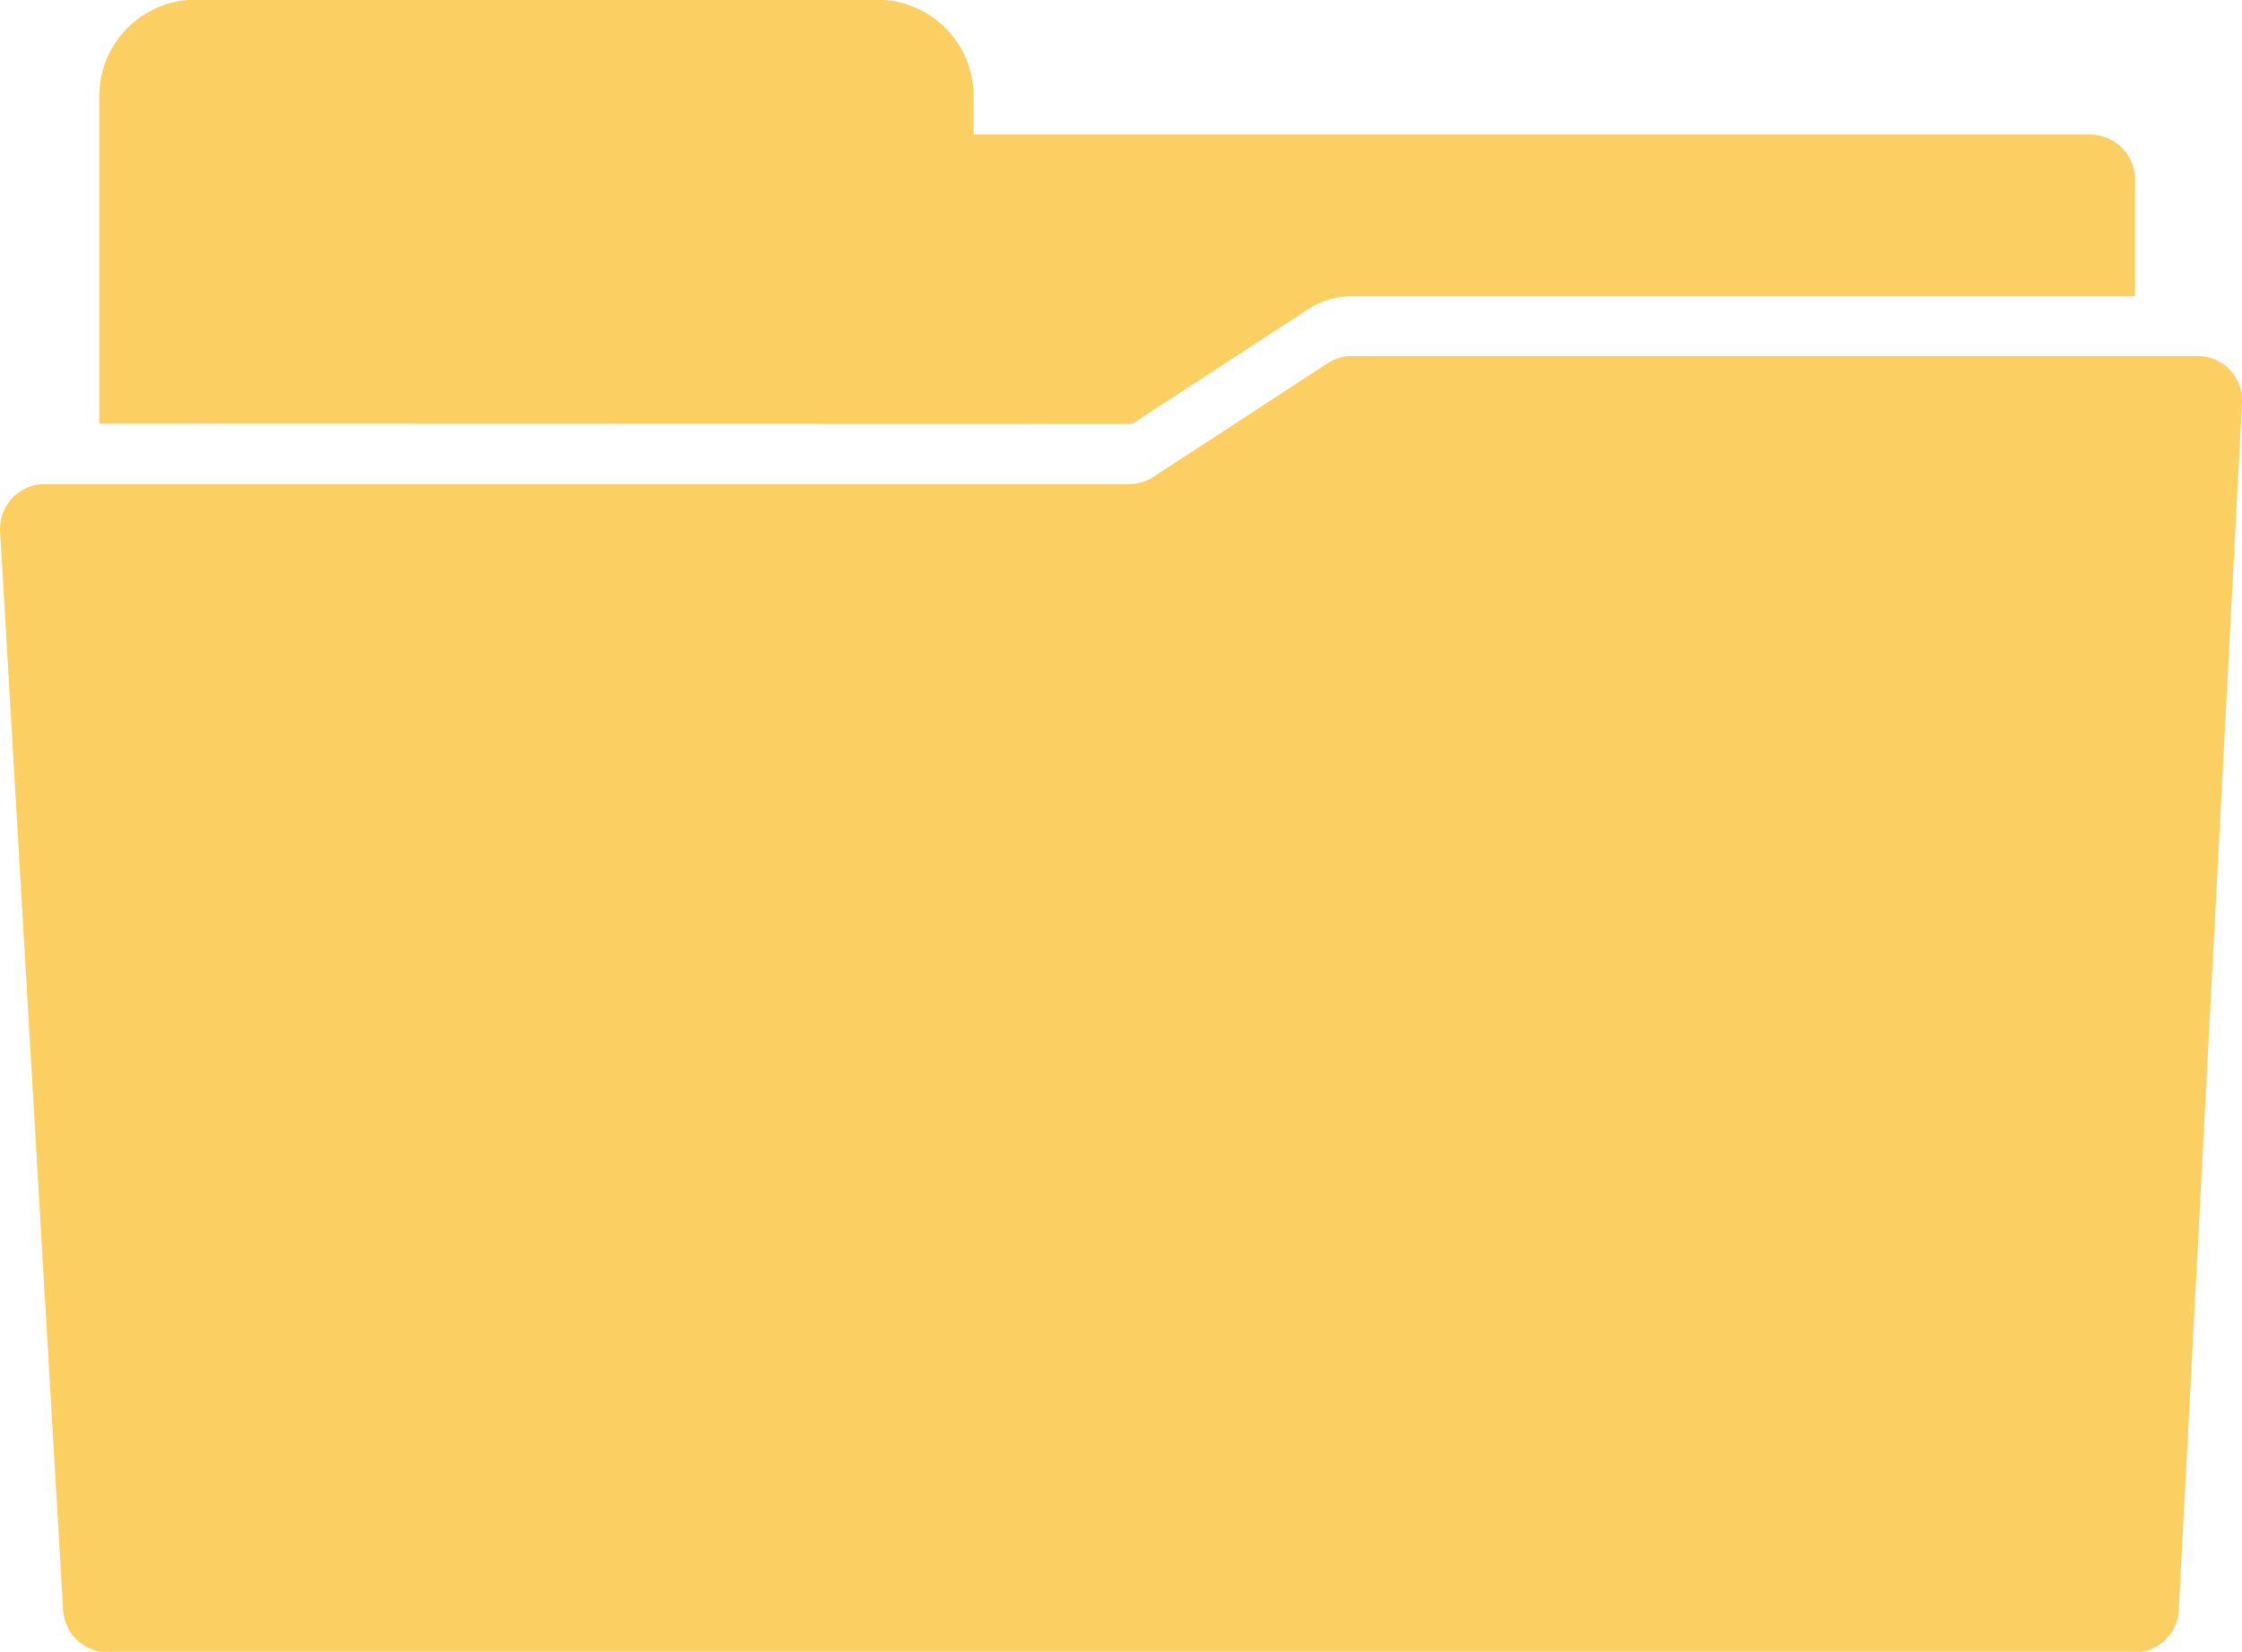 <svg xmlns="http://www.w3.org/2000/svg" width="30" height="22.102" viewBox="0 0 30 22.102">
  <g id="Group_1991" data-name="Group 1991" transform="translate(-635 -638.949)">
    <path id="Path_2222" data-name="Path 2222" d="M650.114,644.621a.121.121,0,0,0,.068-.021l2.321-1.513a1.066,1.066,0,0,1,.583-.174h10.482V641.35a.6.6,0,0,0-.595-.6H648.027v-.517a1.289,1.289,0,0,0-1.289-1.288h-9.12a1.289,1.289,0,0,0-1.289,1.288v4.384Z" fill="#fbcf61"/>
    <path id="Path_2223" data-name="Path 2223" d="M664.405,643.712H653.086a.6.6,0,0,0-.325.1l-2.322,1.514a.593.593,0,0,1-.325.1H635.595a.6.6,0,0,0-.594.628l.844,14.442a.6.6,0,0,0,.594.561H663.56a.594.594,0,0,0,.594-.565L665,644.338A.594.594,0,0,0,664.405,643.712Z" fill="#fbcf61"/>
  </g>
</svg>
